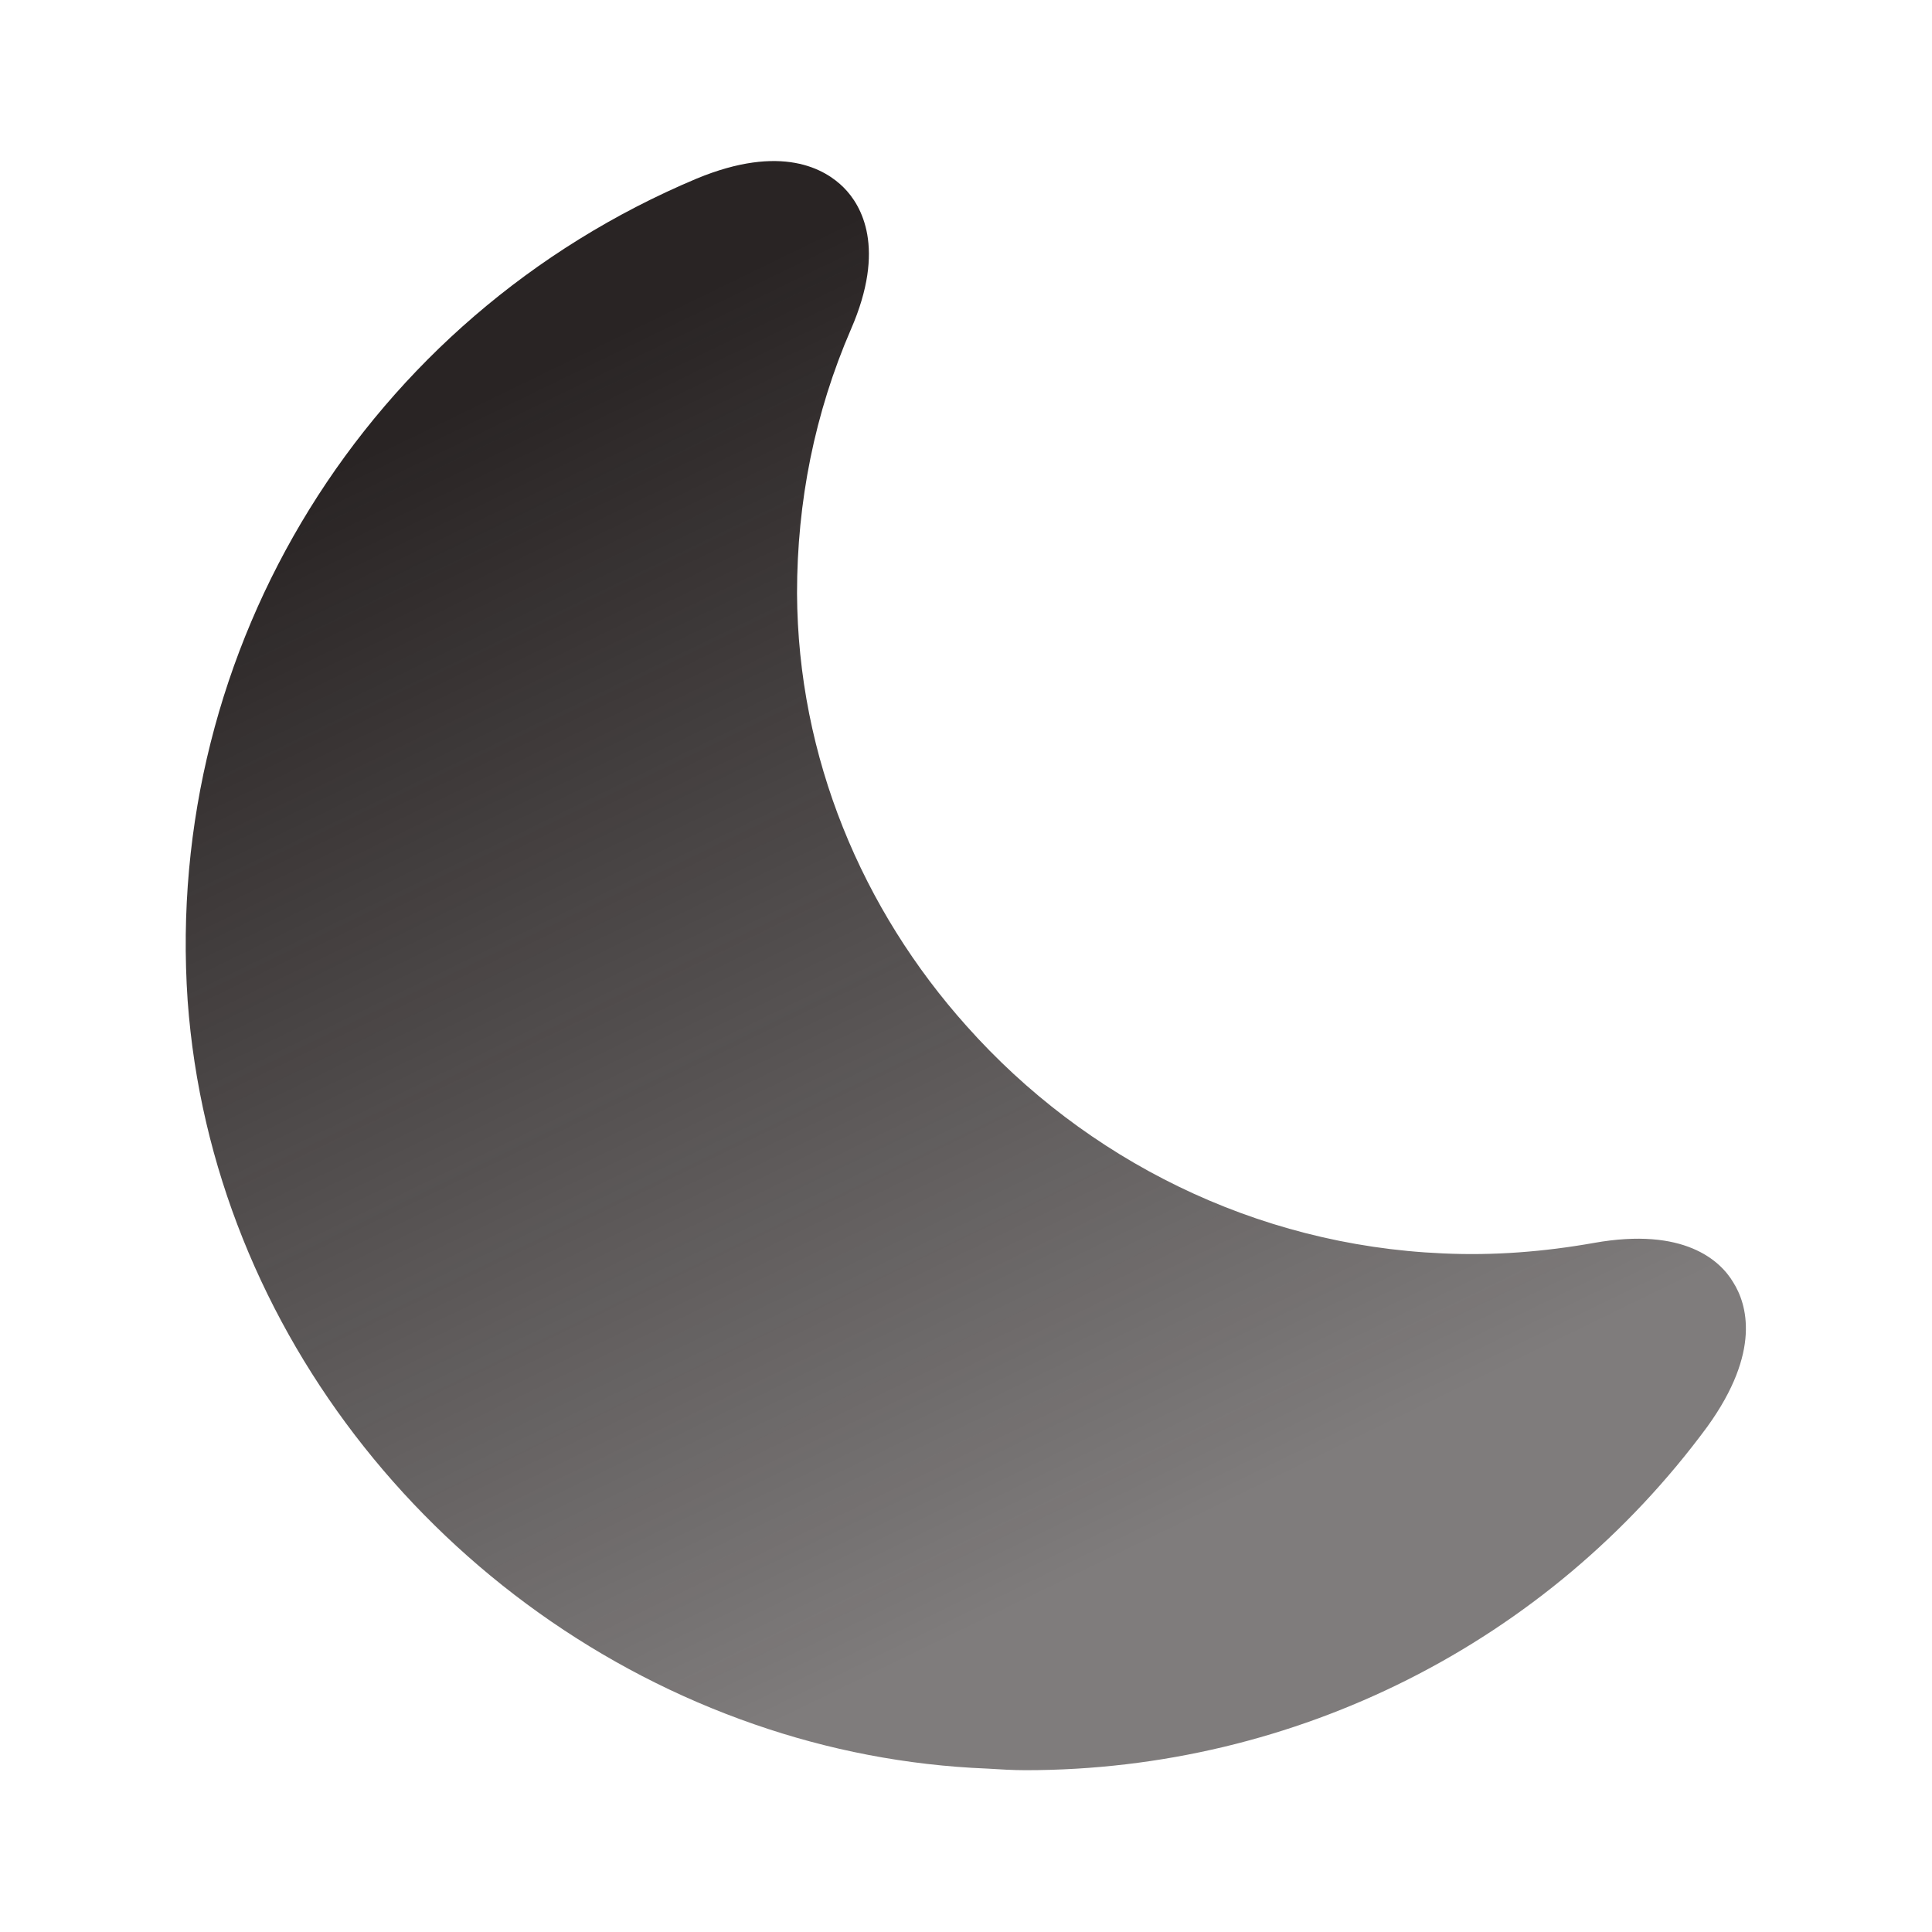 <svg width="24" height="24" viewBox="0 0 24 24" fill="none" xmlns="http://www.w3.org/2000/svg">
<path d="M21.531 15.93C21.371 15.66 20.921 15.24 19.801 15.44C19.181 15.55 18.551 15.6 17.921 15.57C15.591 15.47 13.481 14.4 12.011 12.75C10.711 11.3 9.911 9.41 9.901 7.37C9.901 6.23 10.121 5.13 10.571 4.09C11.011 3.08 10.701 2.55 10.481 2.33C10.251 2.1 9.711 1.78 8.651 2.22C4.561 3.94 2.031 8.04 2.331 12.43C2.631 16.56 5.531 20.09 9.371 21.42C10.291 21.74 11.261 21.93 12.261 21.97C12.421 21.98 12.581 21.99 12.741 21.99C16.091 21.99 19.231 20.41 21.211 17.72C21.881 16.79 21.701 16.2 21.531 15.93Z" fill="url(#paint0_linear_401_49638)"/>
<defs>
<linearGradient id="paint0_linear_401_49638" x1="11.997" y1="2" x2="19.2" y2="16.799" gradientUnits="userSpaceOnUse">
<stop stop-color="#292424"/>
<stop offset="1" stop-color="#292424" stop-opacity="0.6"/>
</linearGradient>
</defs>
</svg>
